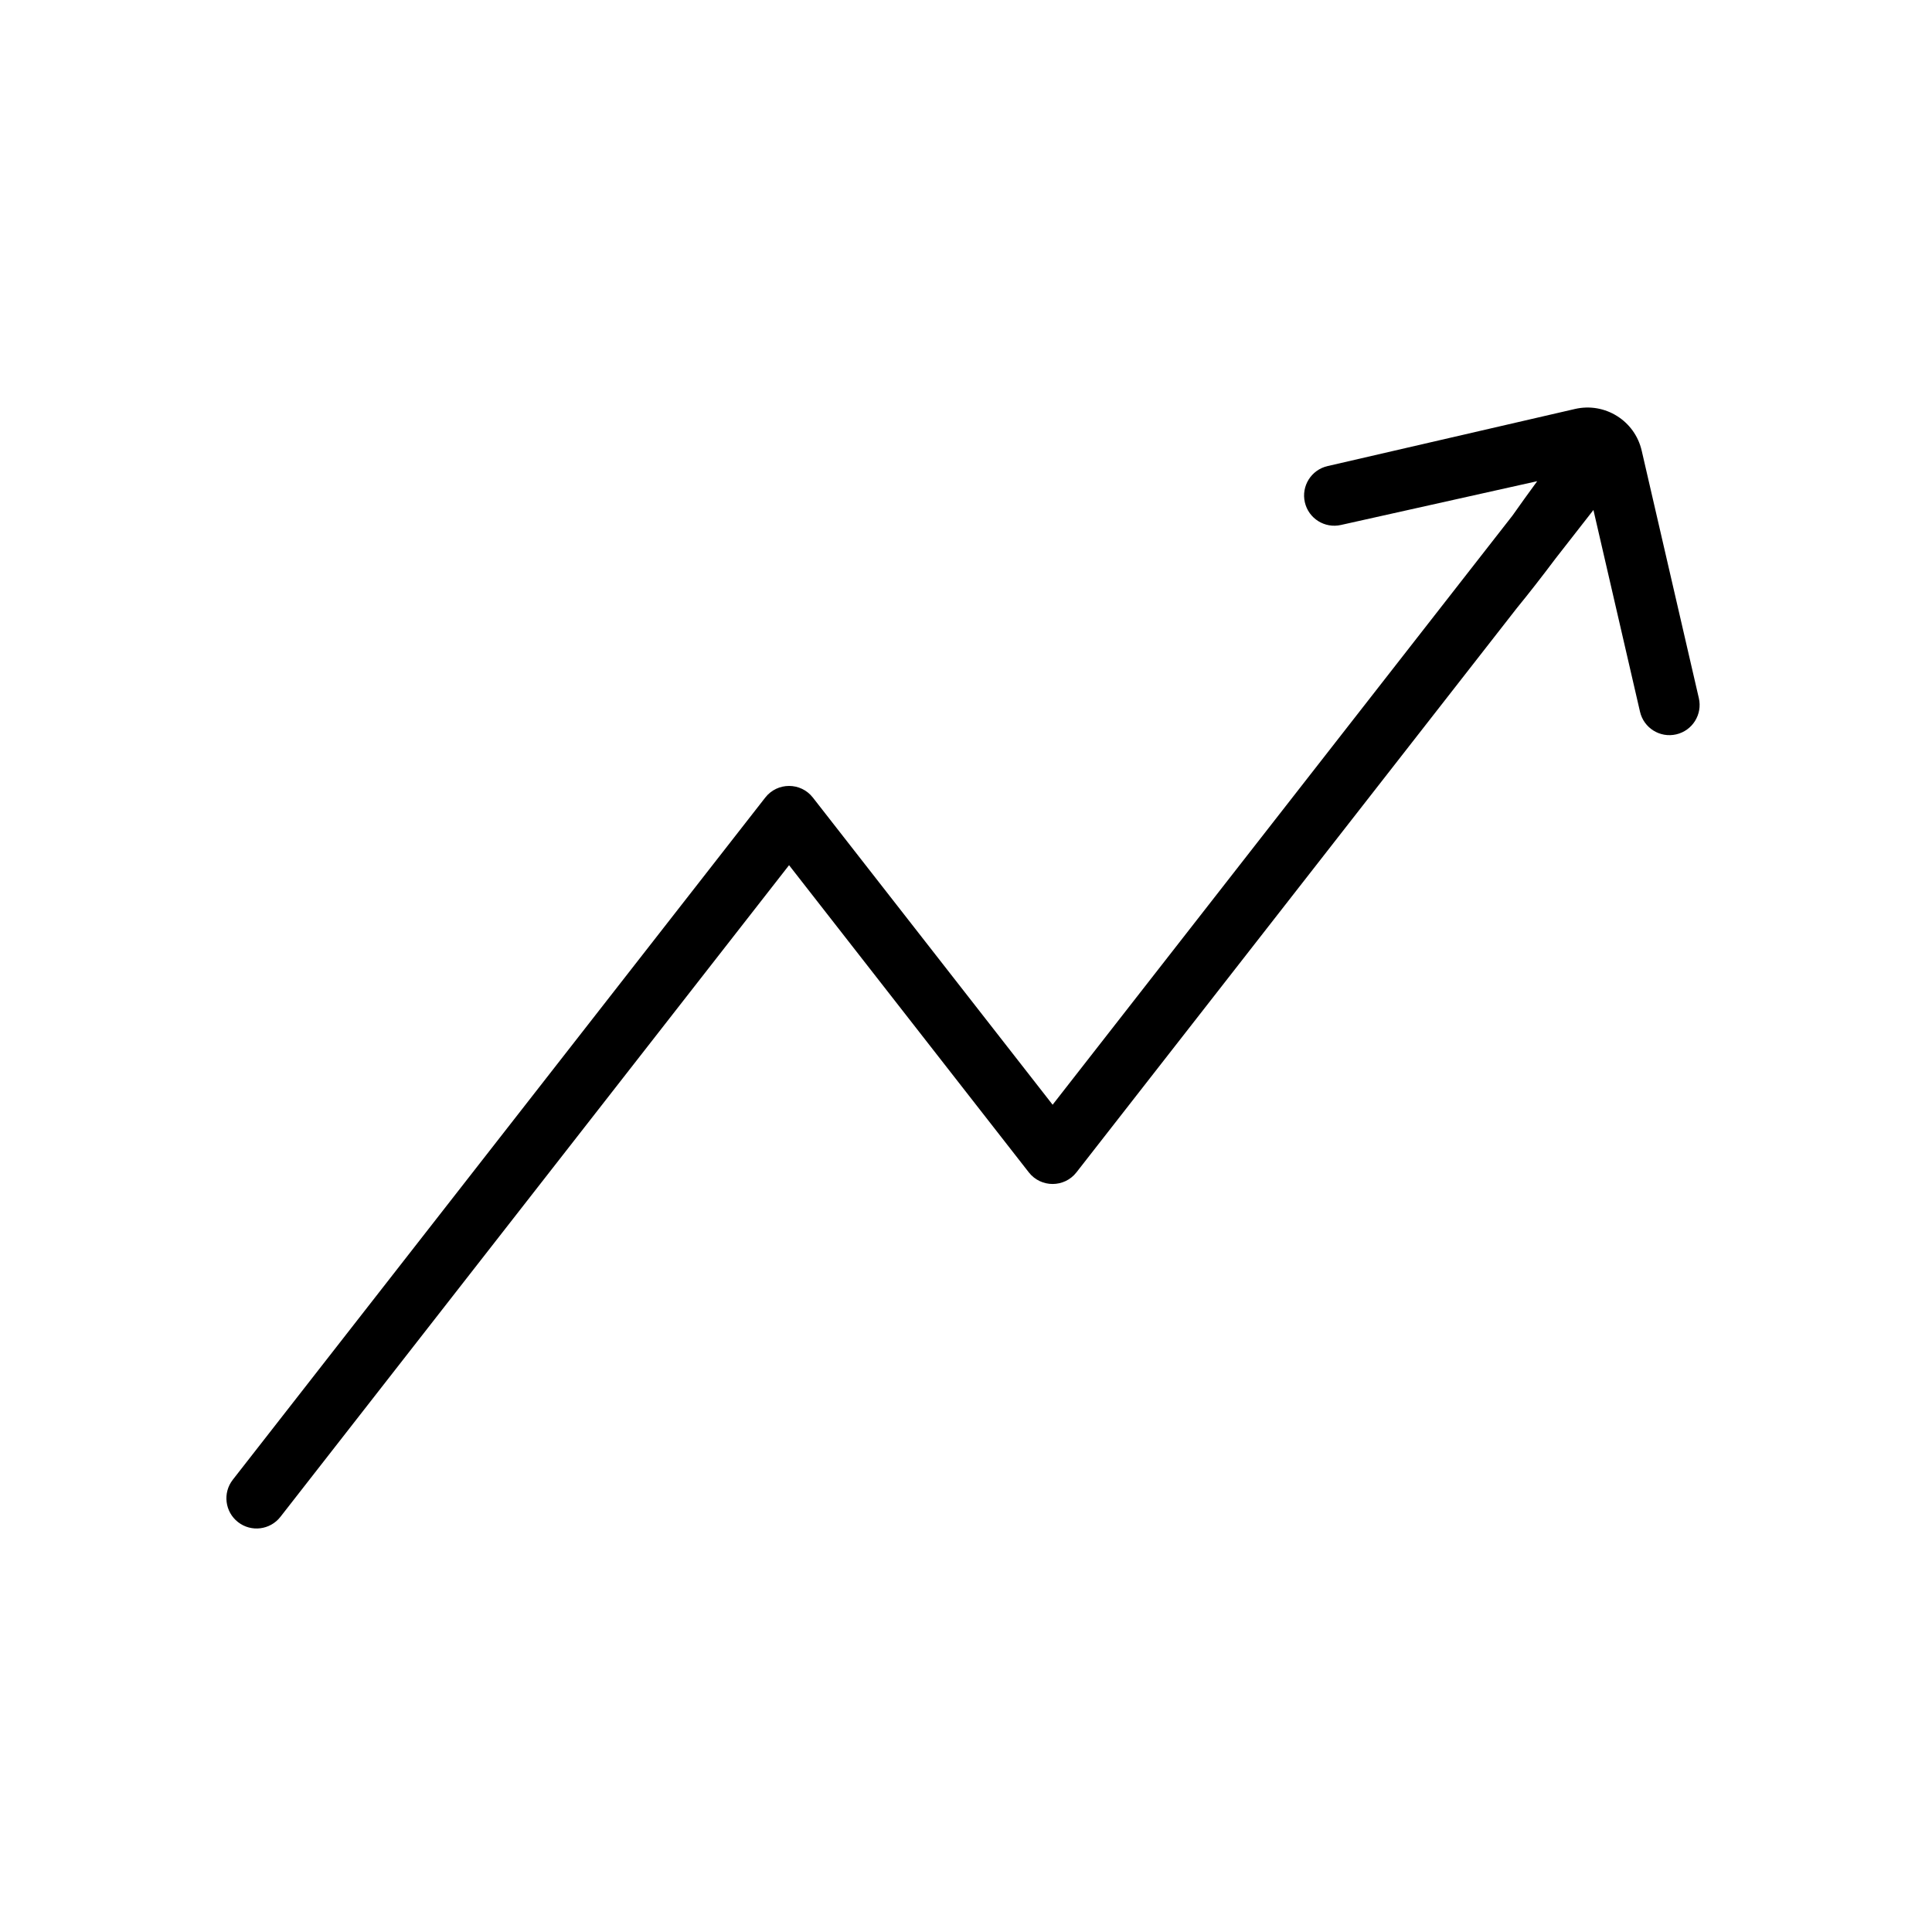 <svg xmlns="http://www.w3.org/2000/svg" width="128" height="128" viewBox="0 0 128 128">
  <path d="M100.209,34.154 C100.721,33.426 101.266,32.668 101.844,31.88 L88.849,34.779 C87.772,35.027 86.698,34.356 86.45,33.28 C86.202,32.204 86.873,31.13 87.949,30.881 L104.349,27.095 C106.331,26.638 108.309,27.873 108.766,29.855 L112.553,46.256 C112.801,47.332 112.13,48.406 111.054,48.654 C109.977,48.903 108.904,48.232 108.655,47.155 L105.569,33.788 L103.058,37.005 C102.135,38.235 101.28,39.329 100.493,40.291 L71.316,77.673 C70.515,78.698 68.963,78.698 68.162,77.673 L52.277,57.321 L18.577,100.497 C17.897,101.368 16.64,101.523 15.769,100.843 C14.899,100.164 14.744,98.907 15.423,98.036 L50.701,52.84 C51.502,51.814 53.053,51.814 53.854,52.84 L69.739,73.191 L100.209,34.154 Z"/>
</svg>
